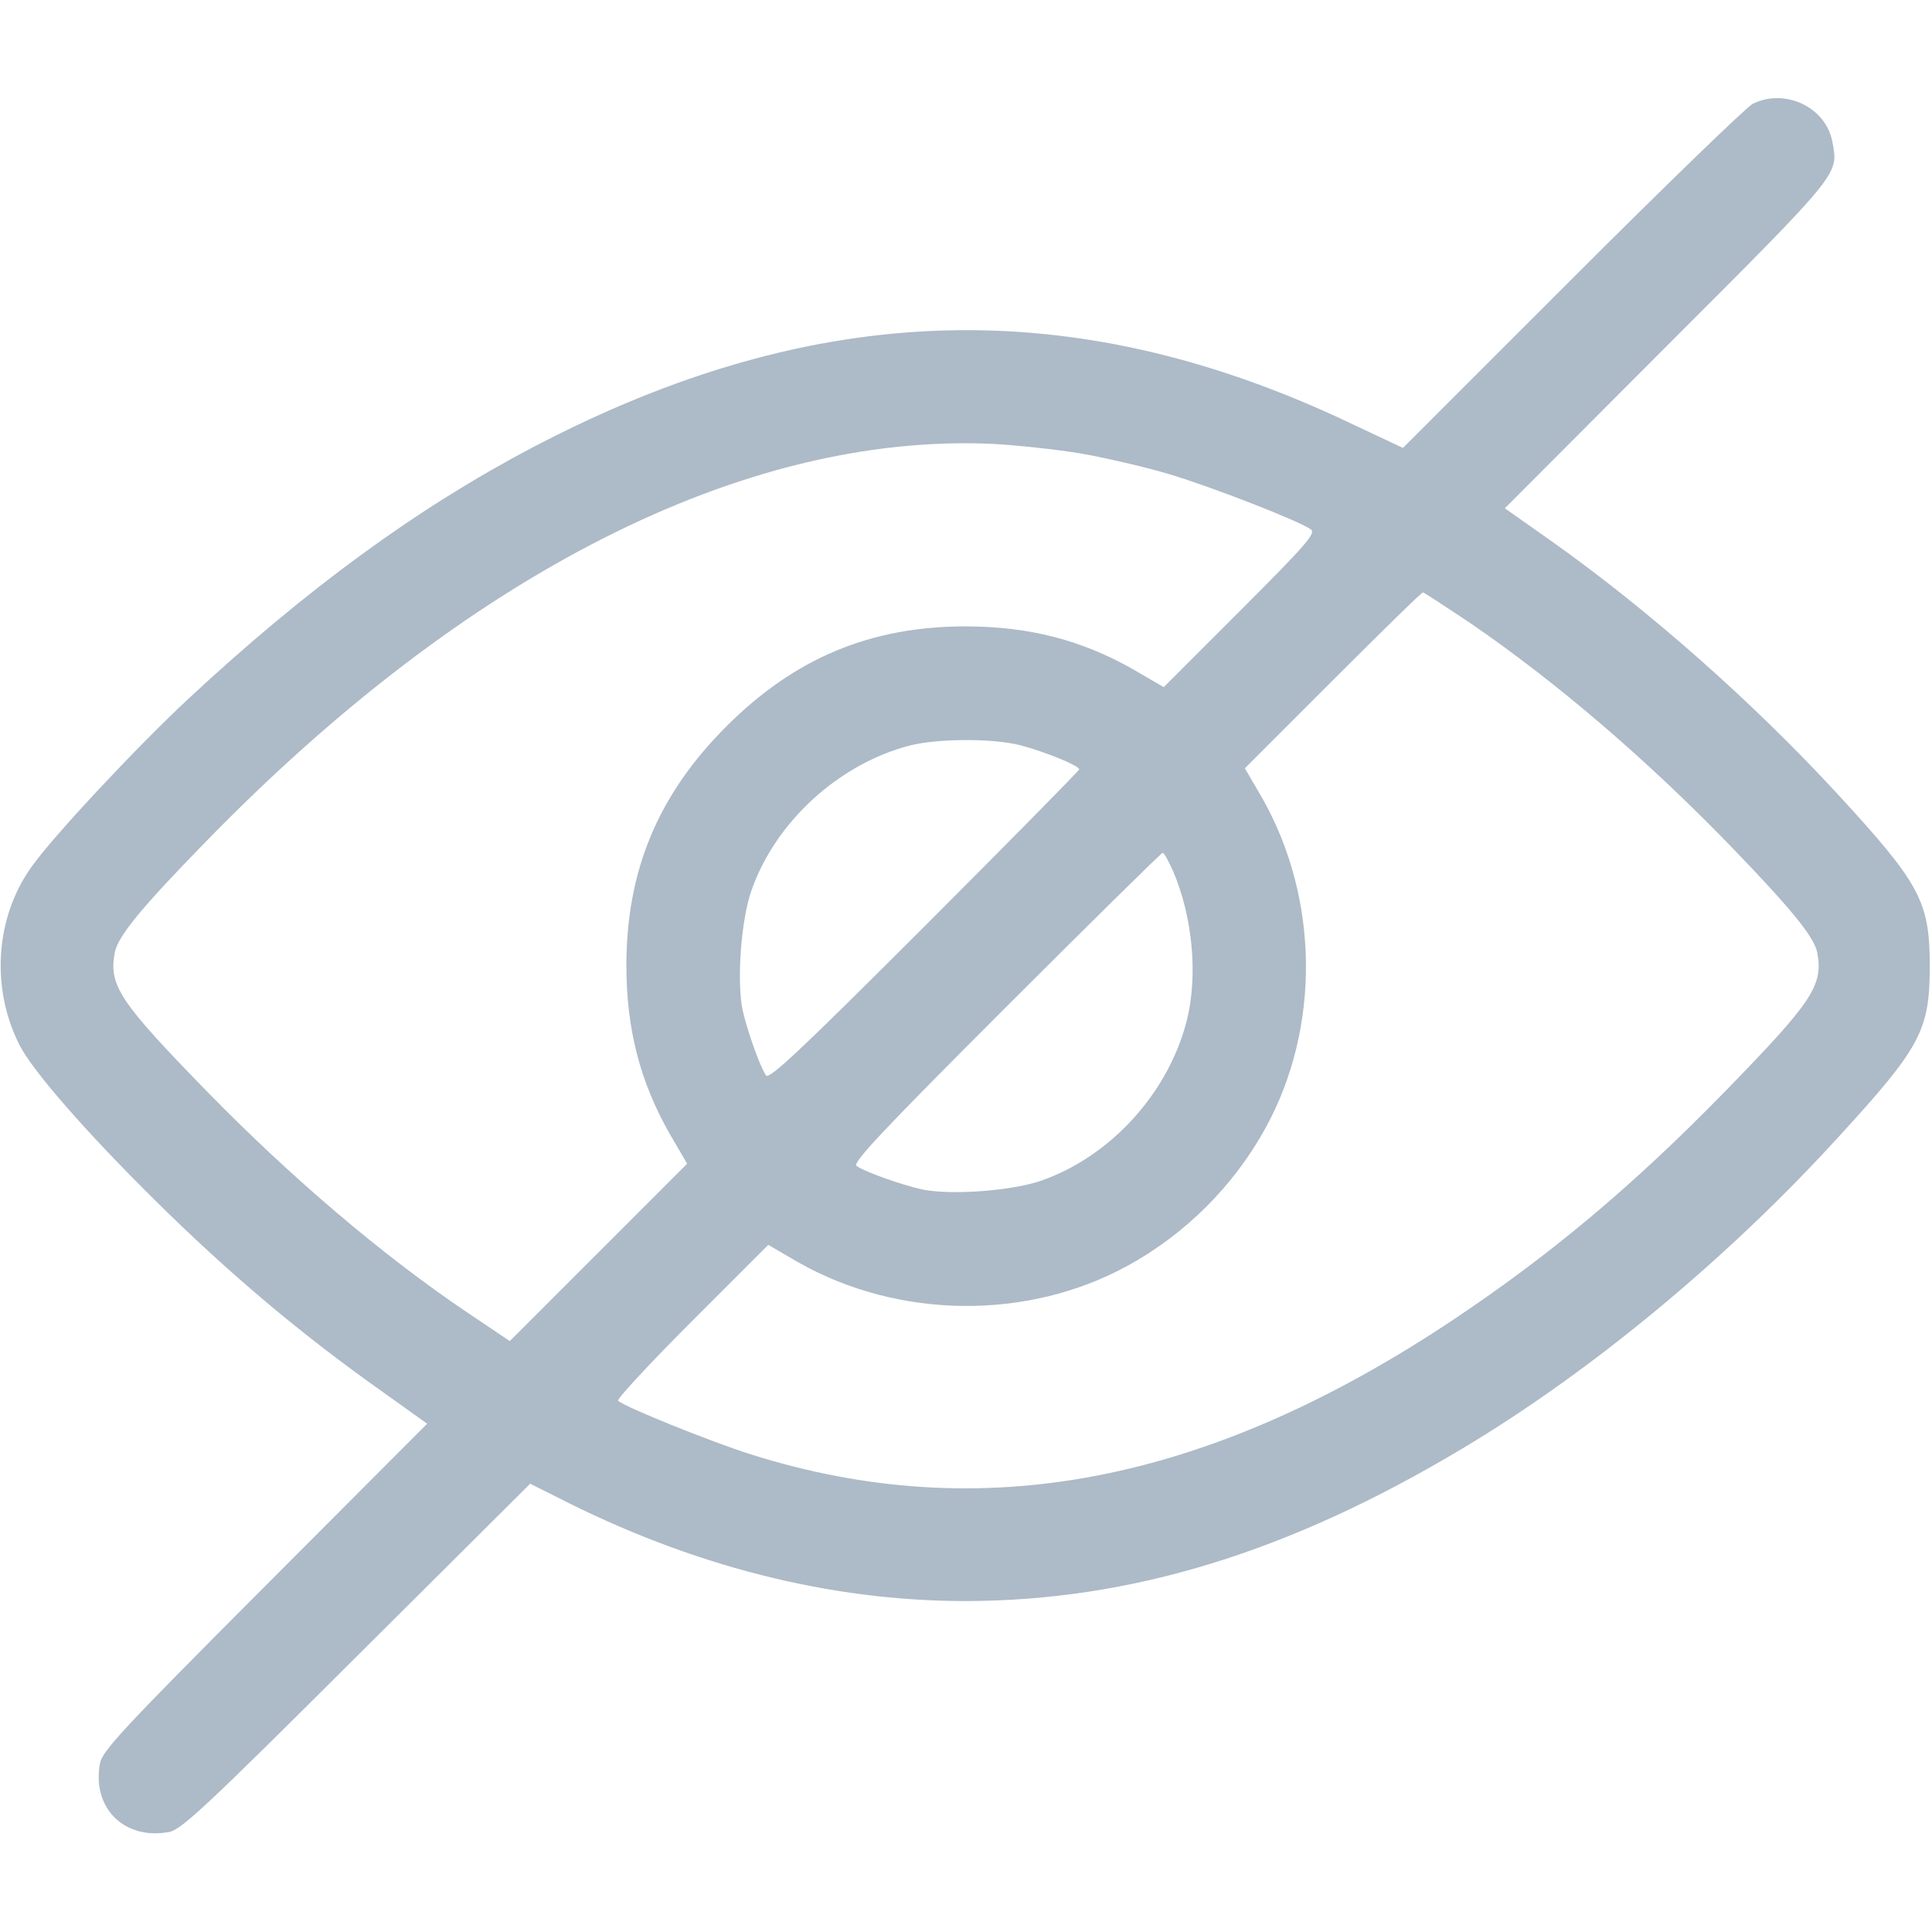 <?xml version="1.0" standalone="no"?>
<!DOCTYPE svg PUBLIC "-//W3C//DTD SVG 20010904//EN"
 "http://www.w3.org/TR/2001/REC-SVG-20010904/DTD/svg10.dtd">
<svg version="1.0" xmlns="http://www.w3.org/2000/svg"
 width="150px" height="150px" viewBox="0 0 512 512"
 preserveAspectRatio="xMidYMid meet">
<g transform="translate(0,512) scale(0.1,-0.1)"
fill="#adbac7" stroke="none">
<path d="M4645 4845 c-17 -9 -232 -217 -479 -464 l-448 -448 -132 62 c-736
352 -1425 333 -2175 -61 -306 -161 -597 -373 -913 -667 -137 -128 -358 -364
-415 -445 -95 -133 -108 -319 -32 -470 33 -67 174 -229 359 -412 198 -196 388
-356 606 -510 l116 -83 -430 -431 c-376 -377 -431 -436 -437 -469 -22 -118 64
-204 183 -182 32 6 94 63 497 465 l460 458 70 -35 c357 -183 723 -276 1085
-276 437 1 856 129 1315 404 342 204 705 505 1000 829 216 236 239 280 239
450 0 172 -25 218 -250 462 -222 240 -495 481 -747 660 l-129 91 430 431 c464
464 454 453 438 540 -17 92 -125 143 -211 101z m-1785 -926 c69 -12 177 -37
240 -56 116 -35 344 -124 374 -146 14 -10 -12 -40 -187 -215 l-203 -203 -79
46 c-138 79 -279 115 -446 115 -252 0 -453 -84 -634 -265 -181 -181 -265 -382
-265 -634 0 -167 36 -308 115 -446 l46 -79 -235 -235 -235 -235 -116 78 c-222
150 -462 354 -685 582 -233 239 -262 282 -246 369 8 43 69 118 241 294 692
711 1424 1082 2080 1055 61 -3 166 -14 235 -25z m1036 -450 c228 -156 470
-363 694 -595 158 -164 218 -237 226 -279 16 -87 -13 -130 -246 -369 -241
-247 -458 -429 -715 -601 -654 -437 -1255 -552 -1866 -359 -107 34 -335 126
-351 142 -4 4 84 99 195 210 l203 203 79 -46 c266 -151 608 -155 874 -9 153
84 281 212 365 365 146 266 142 608 -9 874 l-46 79 233 233 c128 128 235 233
239 233 3 0 59 -37 125 -81z m-1192 -324 c65 -17 156 -54 156 -64 0 -3 -185
-191 -410 -416 -327 -327 -412 -407 -420 -395 -17 25 -50 120 -62 173 -16 76
-4 239 23 316 63 182 231 336 419 385 73 19 221 20 294 1z m405 -334 c52 -122
66 -277 36 -396 -49 -192 -202 -360 -386 -424 -77 -27 -240 -39 -316 -23 -53
12 -148 45 -173 62 -12 8 68 93 395 420 225 225 413 410 416 410 4 0 16 -22
28 -49z"/>
</g>
</svg>

